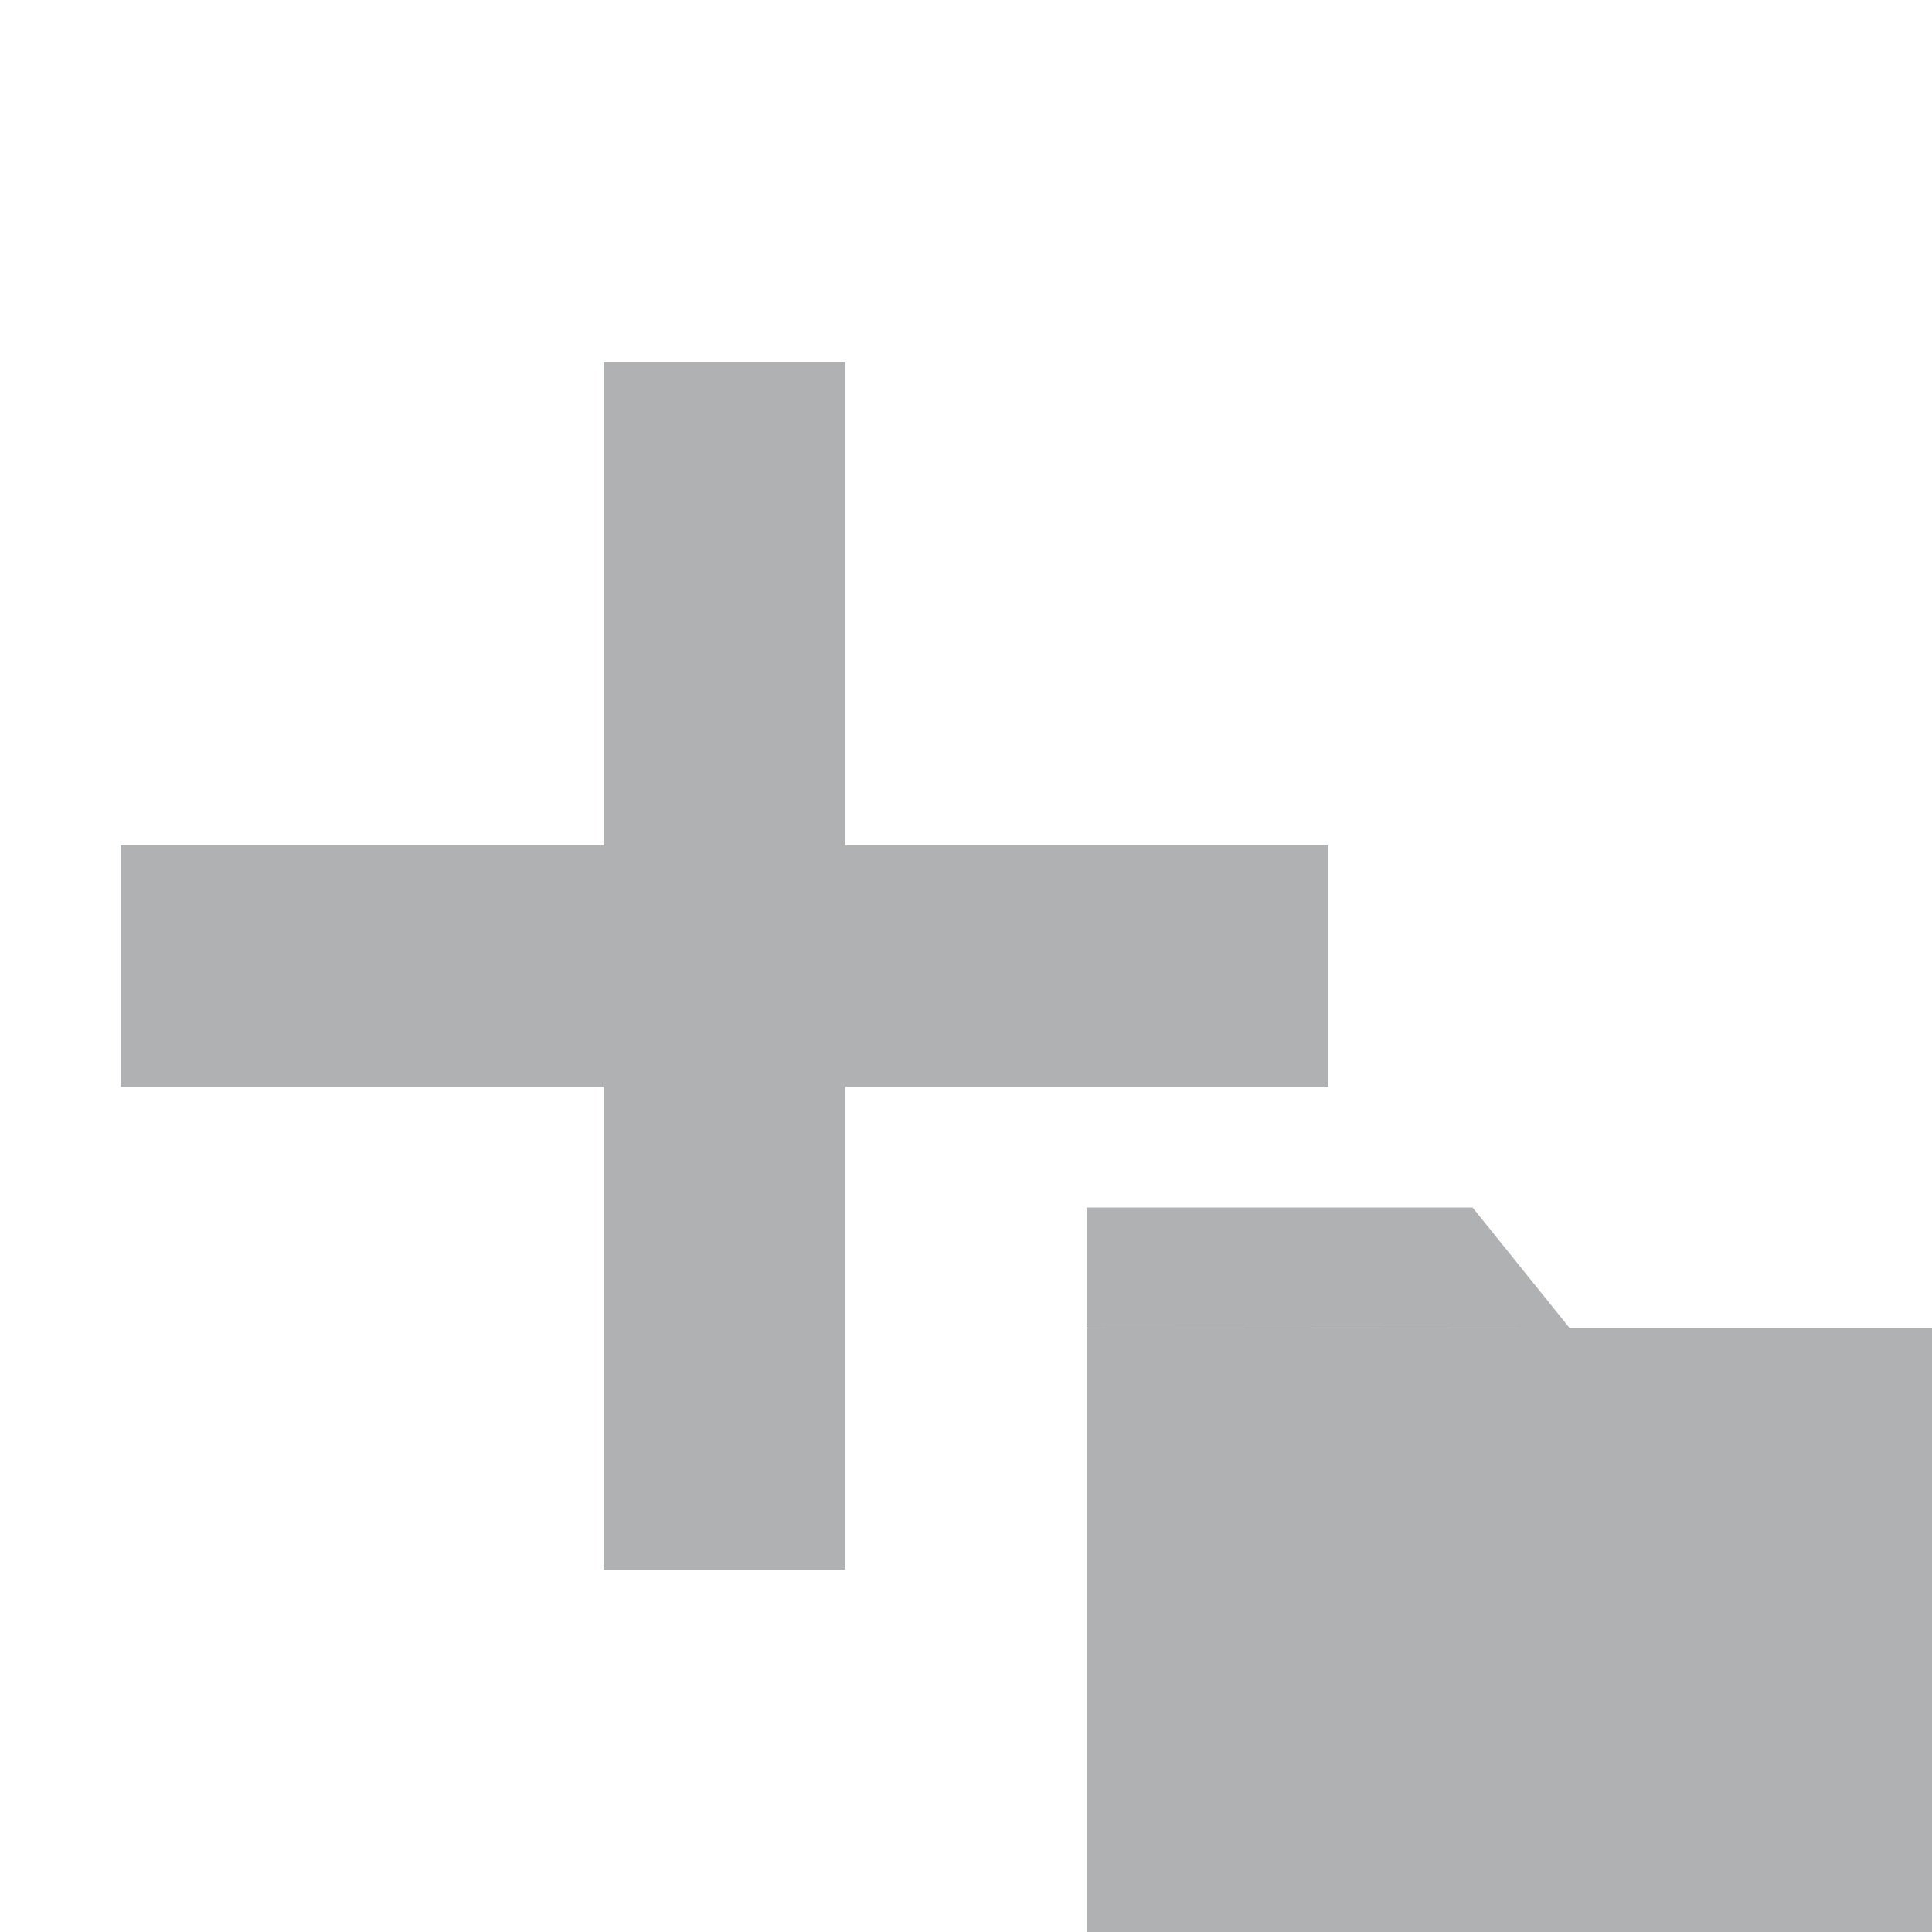 <svg xmlns="http://www.w3.org/2000/svg" width="16" height="16" viewBox="0 0 16 16"><rect id="frame" width="16" height="16" fill="none"/><g fill="#AFB1B3" fill-rule="evenodd"><path d="M5 3h2v10H5z"/><path d="M11 7v2H1V7z"/><path d="M9 11h7v5H9v-5zm0-1h3.195L13 11l-4-.003V10z"/></g></svg>